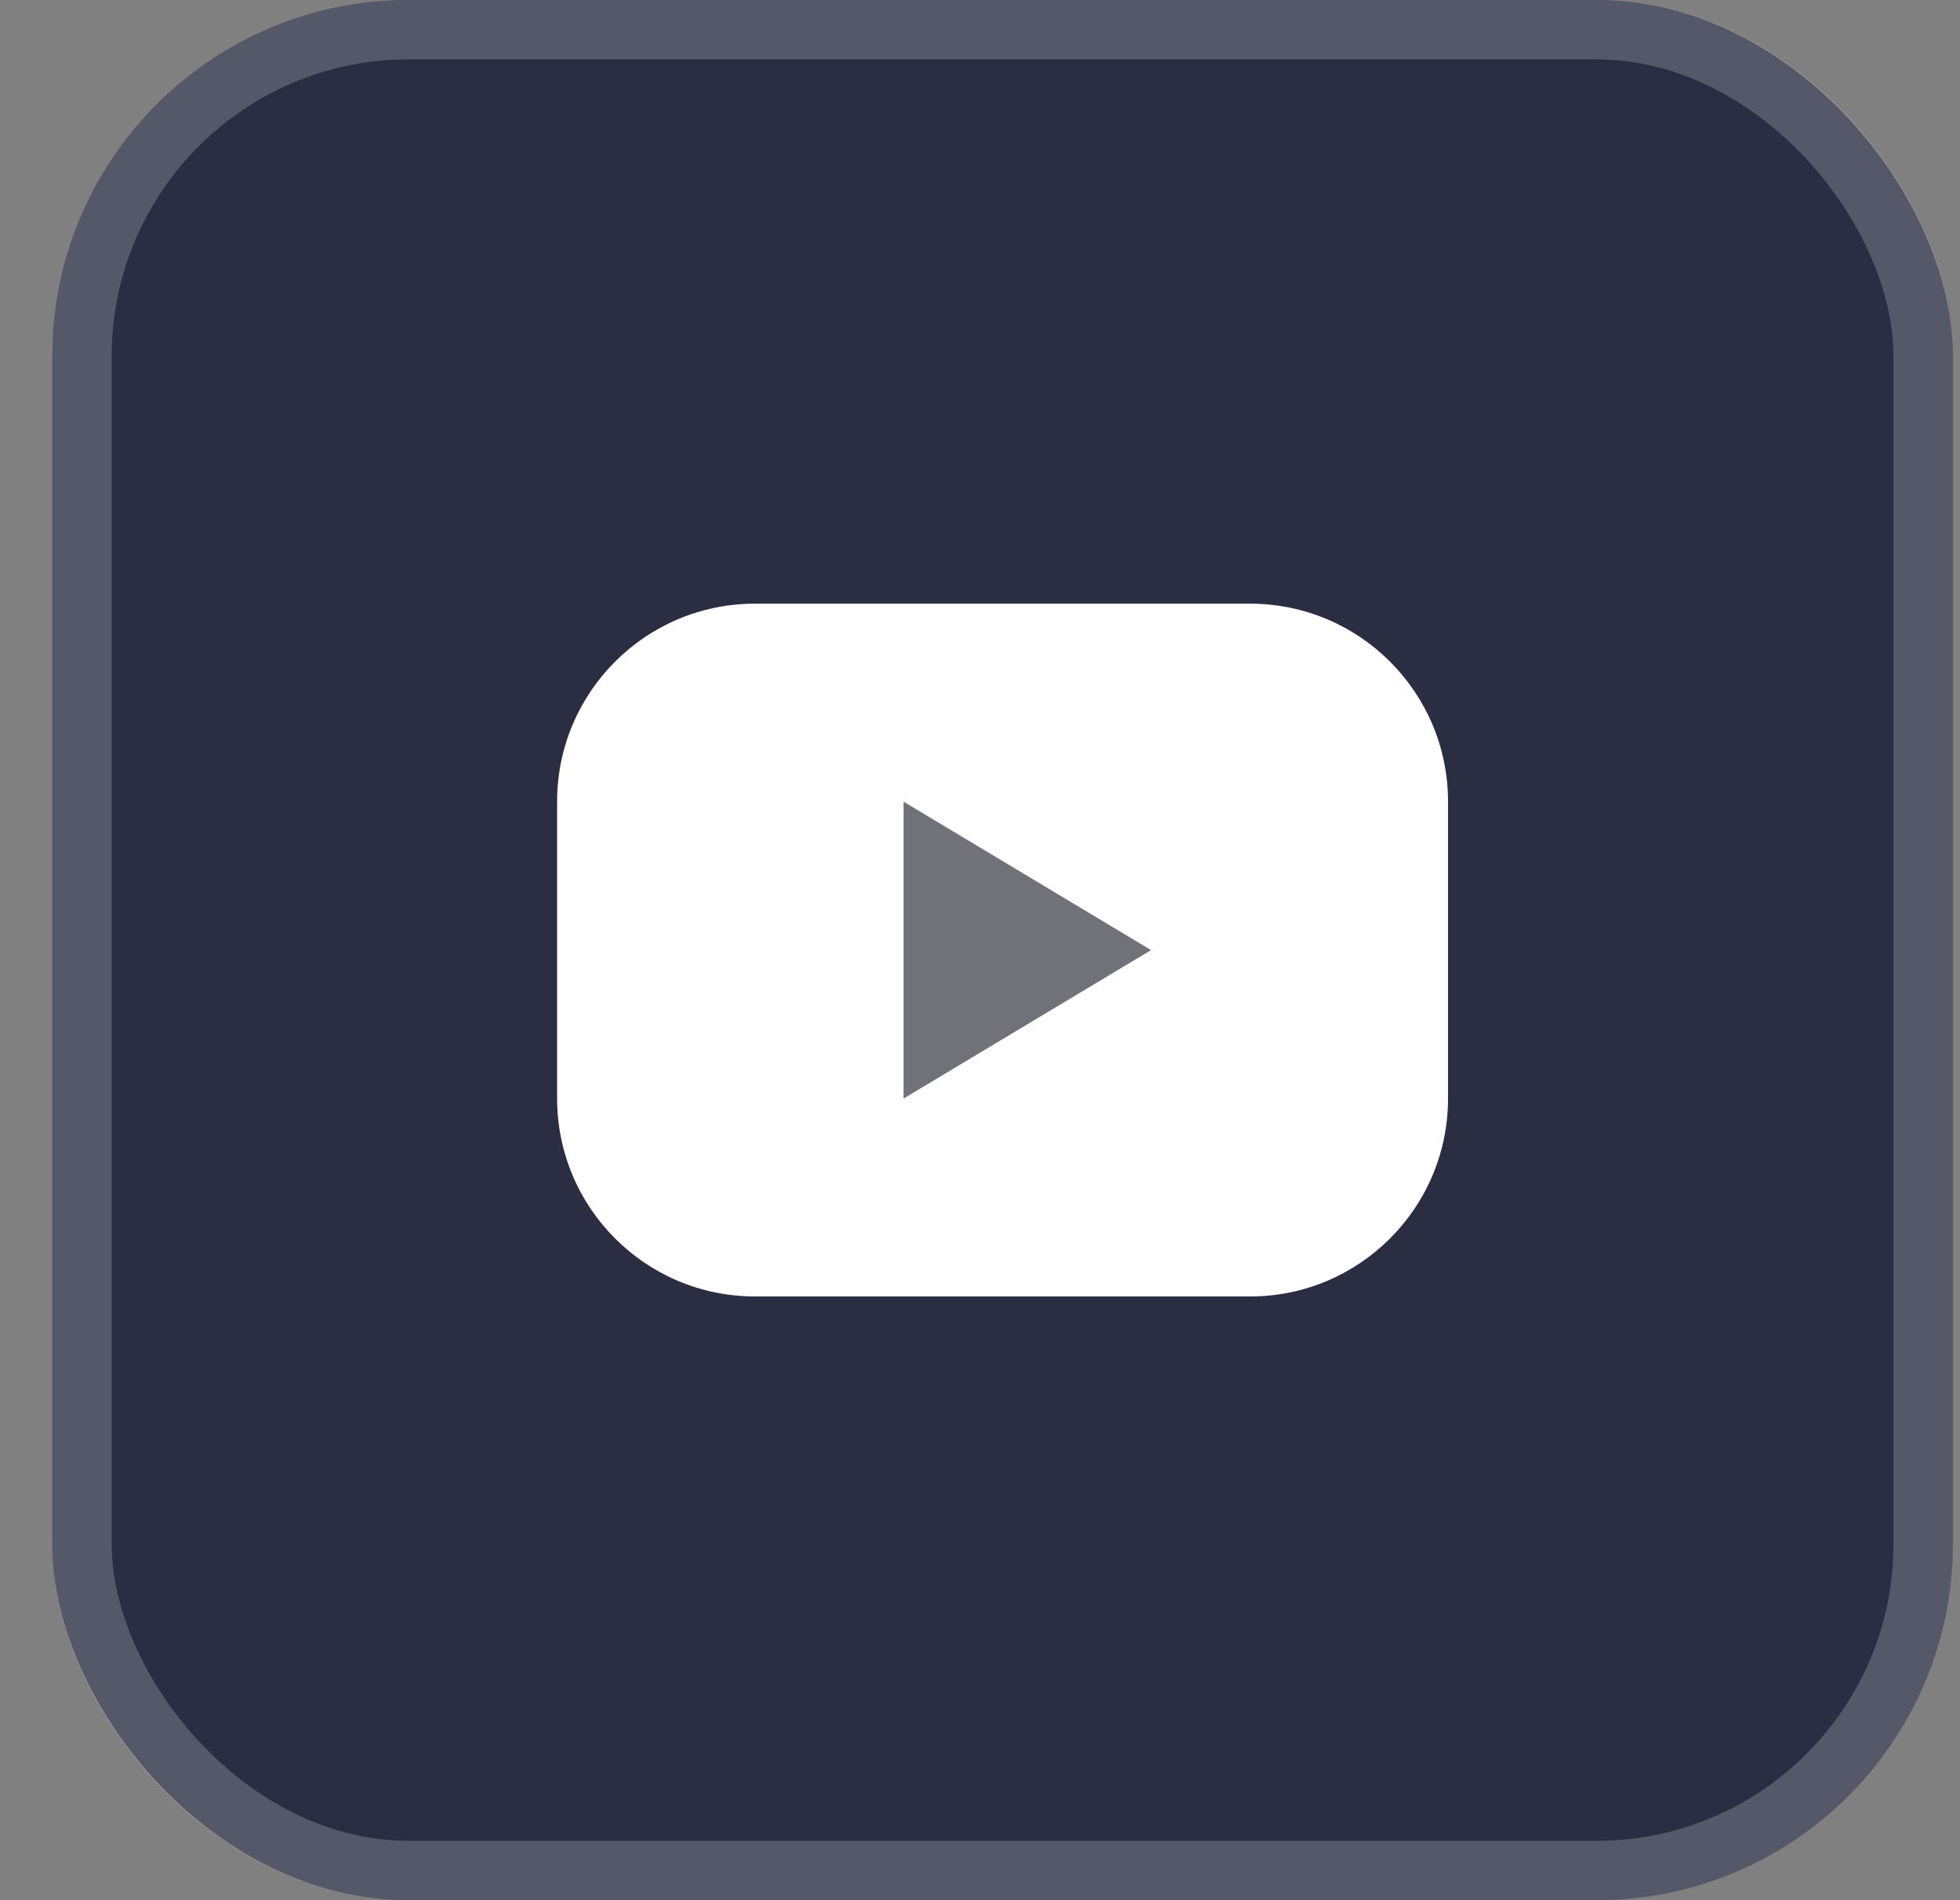 <svg width="33" height="32" viewBox="0 0 33 32" fill="none" xmlns="http://www.w3.org/2000/svg">
<rect x="0" y="0" width="33" height="32" fill="#808080" stroke="none"/>
<rect x="0.88" width="32" height="32" rx="6" fill="#2B2E43"/>
<rect x="1.38" y="0.5" width="31" height="31" rx="5.5" stroke="white" stroke-opacity="0.2"/>
<g clip-path="url(#clip0_475_647)">
<g clip-path="url(#clip1_475_647)">
<g clip-path="url(#clip2_475_647)">
<mask id="mask0_475_647" style="mask-type:luminance" maskUnits="userSpaceOnUse" x="6" y="6" width="21" height="20">
<path d="M26.88 6H6.88V26H26.88V6Z" fill="white"/>
</mask>
<g mask="url(#mask0_475_647)">
<path d="M21.047 10.166H12.713C10.872 10.166 9.38 11.658 9.38 13.499V18.499C9.38 20.34 10.872 21.833 12.713 21.833H21.047C22.887 21.833 24.38 20.34 24.38 18.499V13.499C24.38 11.658 22.887 10.166 21.047 10.166Z" fill="white"/>
<path d="M15.213 13.5L19.38 16L15.213 18.5V13.5Z" fill="#71717A"/>
</g>
</g>
</g>
</g>
<defs>
<clipPath id="clip0_475_647">
<rect width="20" height="20" fill="white" transform="translate(6.88 6)"/>
</clipPath>
<clipPath id="clip1_475_647">
<rect width="20" height="20" fill="white" transform="translate(6.88 6)"/>
</clipPath>
<clipPath id="clip2_475_647">
<rect width="20" height="20" fill="white" transform="translate(6.88 6)"/>
</clipPath>
</defs>
</svg>
